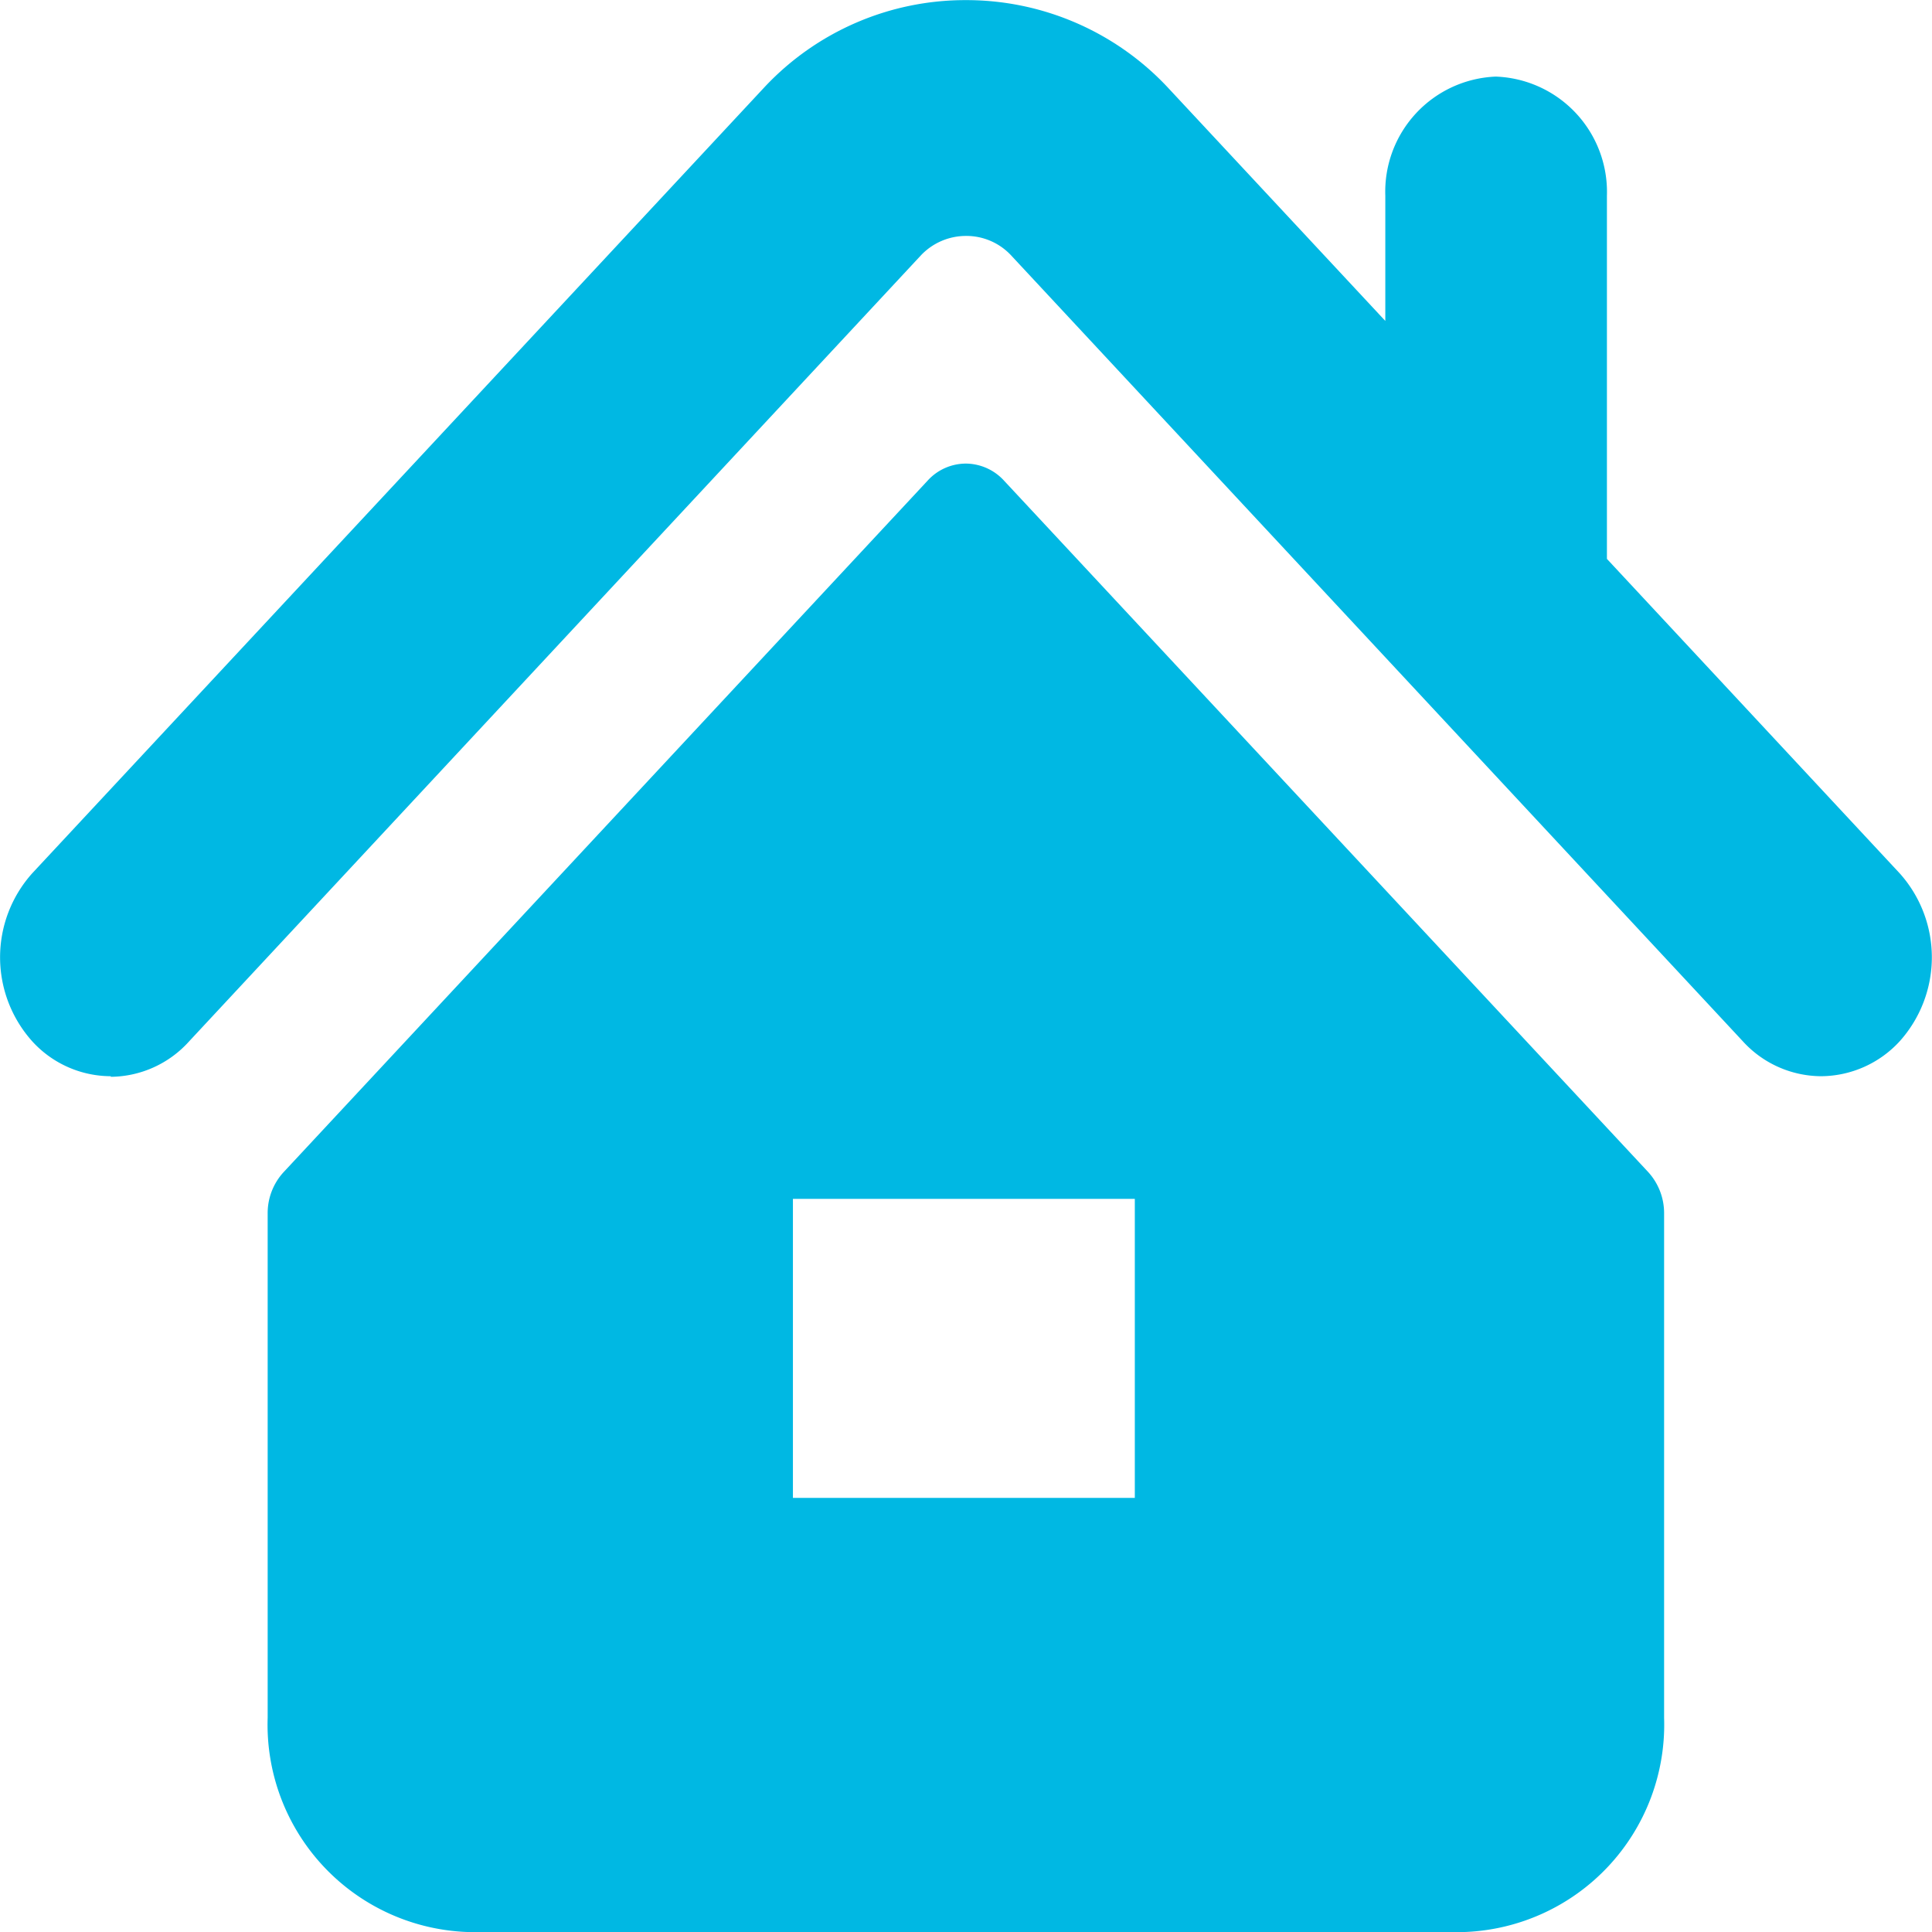 <svg xmlns="http://www.w3.org/2000/svg" width="16.32" height="16.319" viewBox="0 0 16.32 16.319">
  <defs>
    <style>
      .cls-1 {
        fill: #00b8e3;
      }
    </style>
  </defs>
  <path id="icon-accommodation" class="cls-1" d="M-5531.63-2624.68h-8.428a1.753,1.753,0,0,1-1.685-1.81v-4.259a.511.511,0,0,1,.135-.35l5.438-5.839a.438.438,0,0,1,.325-.146.441.441,0,0,1,.324.146l5.44,5.839a.515.515,0,0,1,.134.35v4.259A1.753,1.753,0,0,1-5531.63-2624.68Zm-5.676-6.193v2.526h2.888v-2.526Zm-5.762-1.036a.9.9,0,0,1-.663-.294,1.063,1.063,0,0,1,0-1.421l6.186-6.641a2.324,2.324,0,0,1,1.7-.734,2.331,2.331,0,0,1,1.7.732l1.843,1.978v-1.058a.973.973,0,0,1,.933-1.006.975.975,0,0,1,.939,1.006v3.068l2.472,2.655a1.062,1.062,0,0,1,0,1.421.908.908,0,0,1-.662.294.9.9,0,0,1-.661-.294l-6.185-6.643a.516.516,0,0,0-.377-.161.524.524,0,0,0-.379.161l-6.184,6.642a.9.9,0,0,1-.662.3Z" transform="translate(5544.004 2641)"/>
</svg>
